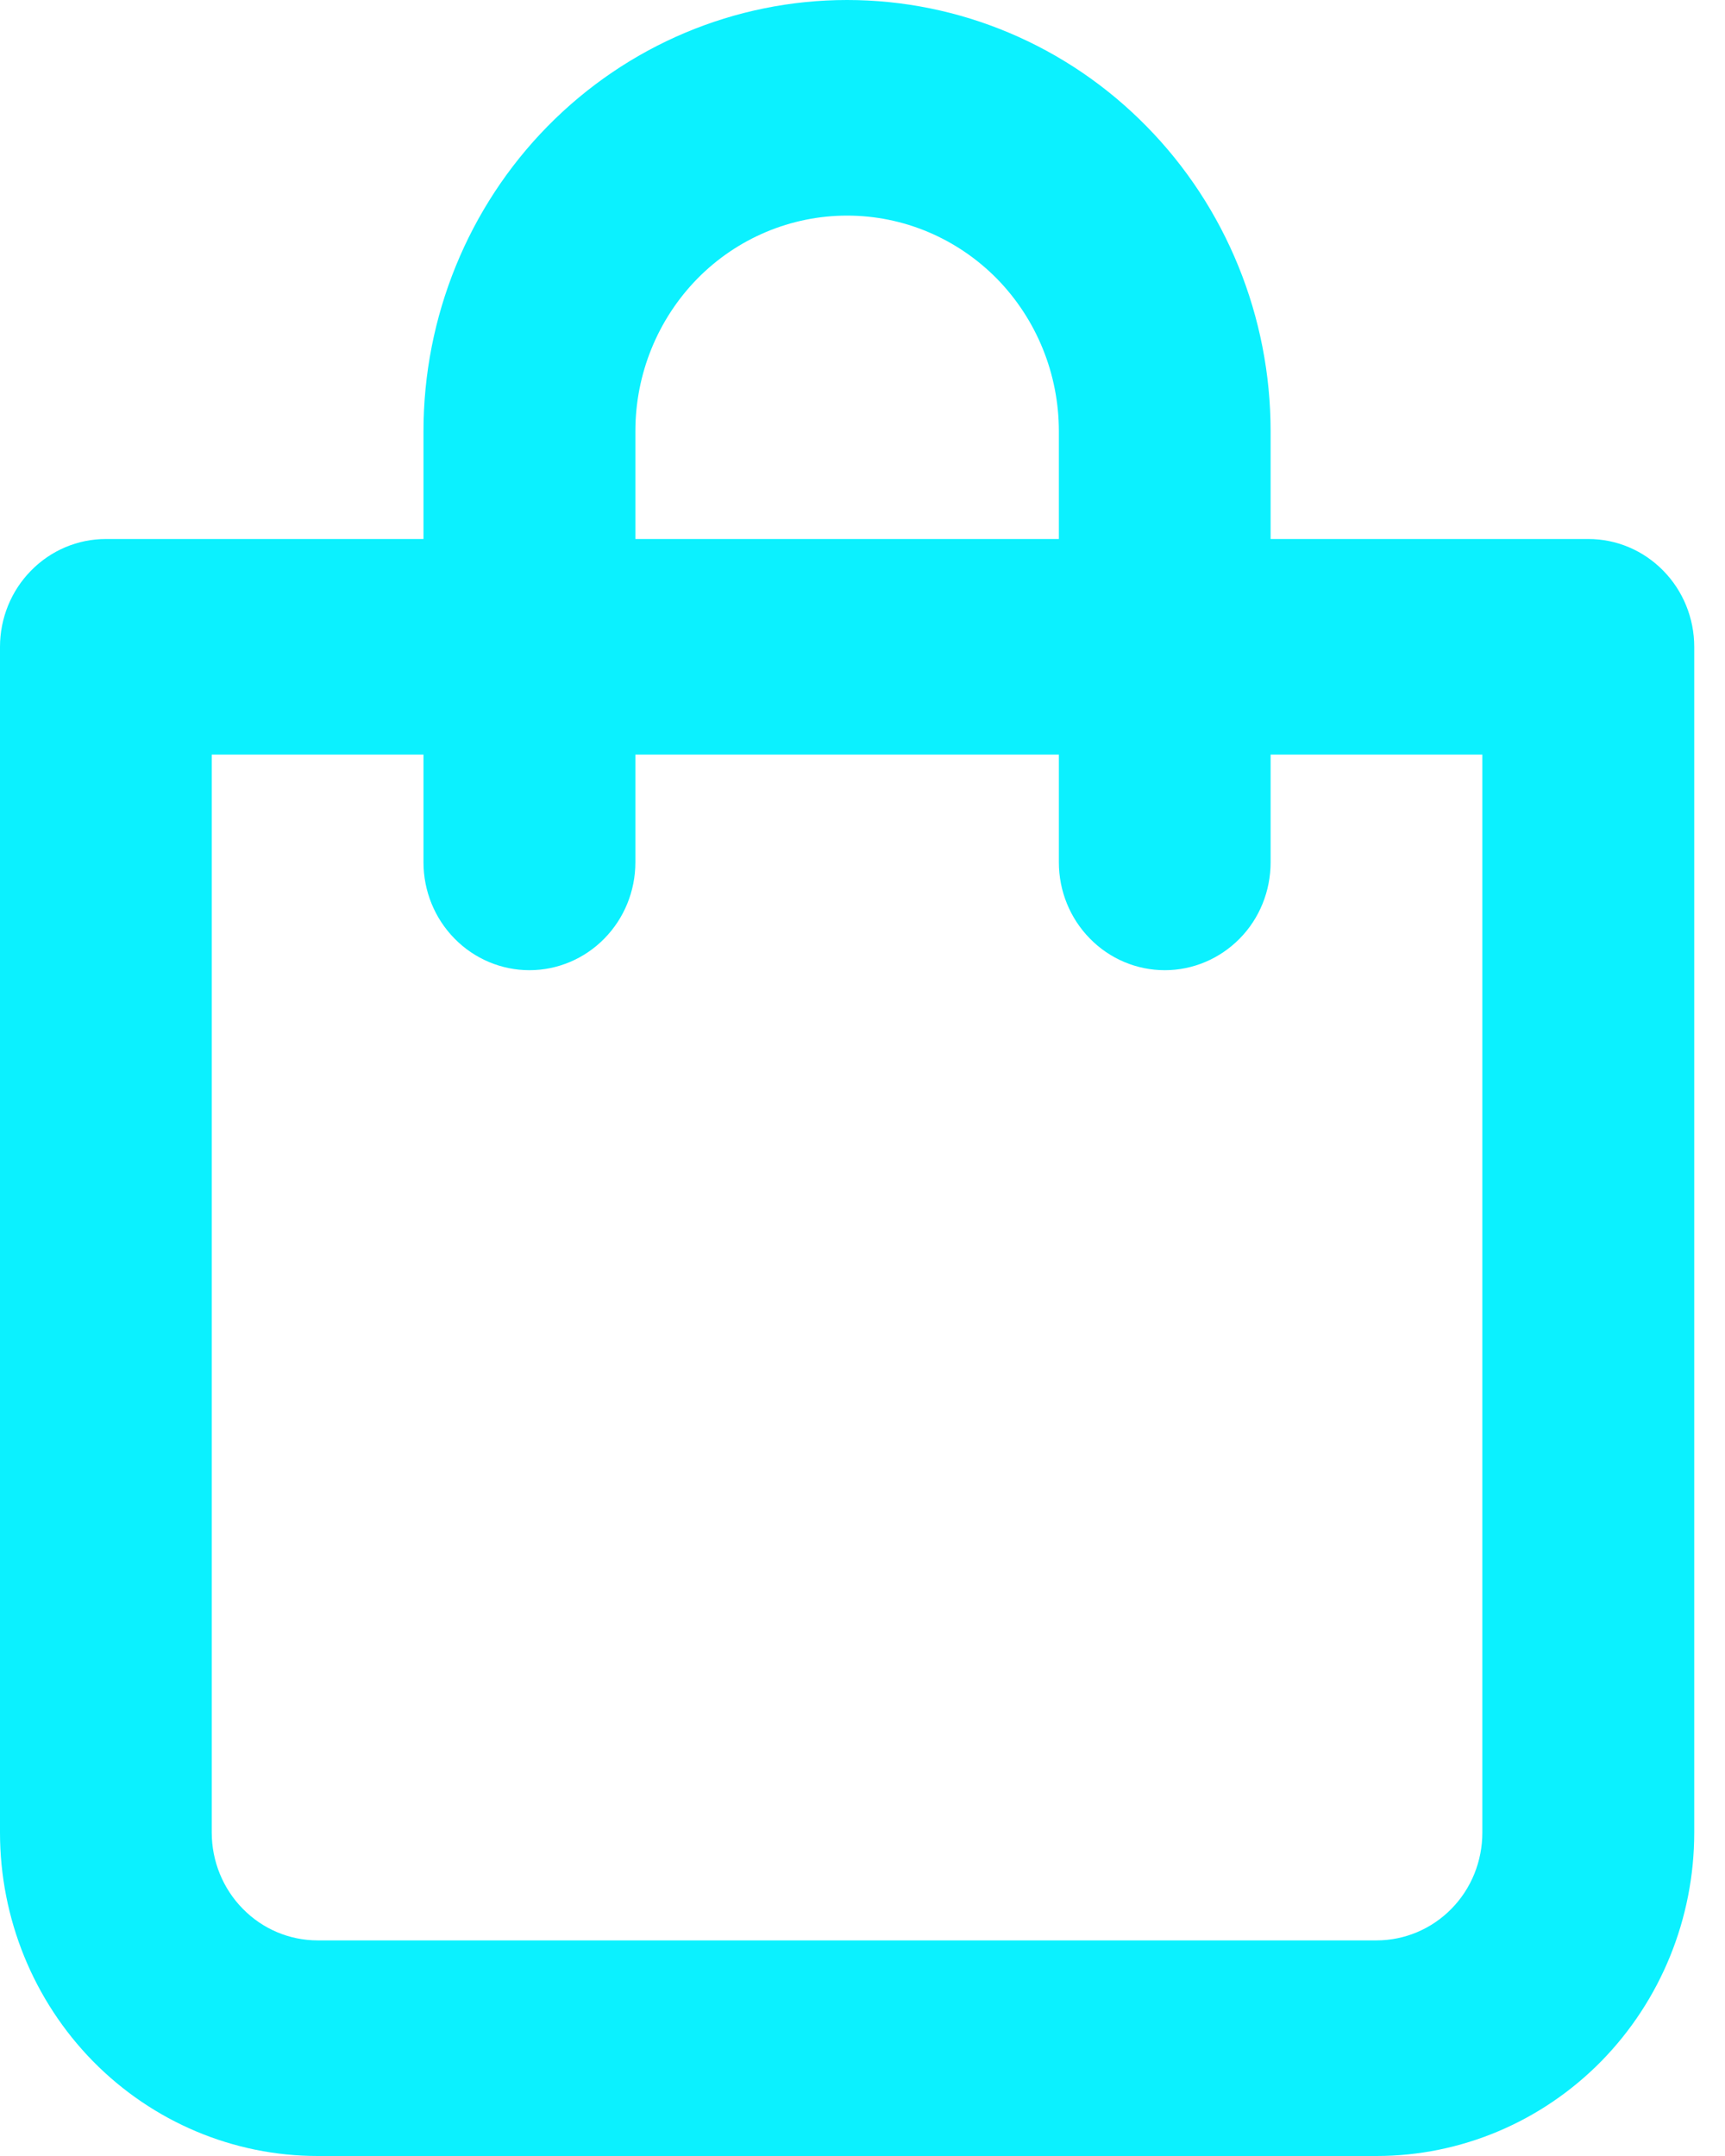 <svg width="12" height="15" viewBox="0 0 12 15" fill="none" xmlns="http://www.w3.org/2000/svg">
    <path d="M11.049 3.75H8.839V3C8.839 2.204 8.529 1.441 7.976 0.879C7.424 0.316 6.674 0 5.893 0C5.111 0 4.362 0.316 3.809 0.879C3.257 1.441 2.946 2.204 2.946 3V3.75H0.737C0.541 3.75 0.354 3.829 0.216 3.97C0.078 4.11 0 4.301 0 4.5V12.75C0 13.347 0.233 13.919 0.647 14.341C1.062 14.763 1.624 15 2.21 15H9.576C10.162 15 10.724 14.763 11.139 14.341C11.553 13.919 11.786 13.347 11.786 12.75V4.5C11.786 4.301 11.708 4.11 11.57 3.97C11.432 3.829 11.245 3.75 11.049 3.75ZM4.42 3C4.42 2.602 4.575 2.221 4.851 1.939C5.127 1.658 5.502 1.5 5.893 1.5C6.284 1.5 6.658 1.658 6.935 1.939C7.211 2.221 7.366 2.602 7.366 3V3.75H4.42V3ZM10.312 12.75C10.312 12.949 10.235 13.14 10.097 13.28C9.959 13.421 9.771 13.5 9.576 13.5H2.21C2.014 13.5 1.827 13.421 1.689 13.28C1.551 13.14 1.473 12.949 1.473 12.75V5.25H2.946V6C2.946 6.199 3.024 6.39 3.162 6.53C3.3 6.671 3.488 6.75 3.683 6.75C3.878 6.75 4.066 6.671 4.204 6.53C4.342 6.39 4.42 6.199 4.42 6V5.25H7.366V6C7.366 6.199 7.444 6.39 7.582 6.53C7.72 6.671 7.907 6.75 8.103 6.75C8.298 6.75 8.485 6.671 8.624 6.53C8.762 6.39 8.839 6.199 8.839 6V5.25H10.312V12.75Z" fill="#0BF1FF"/>
</svg>